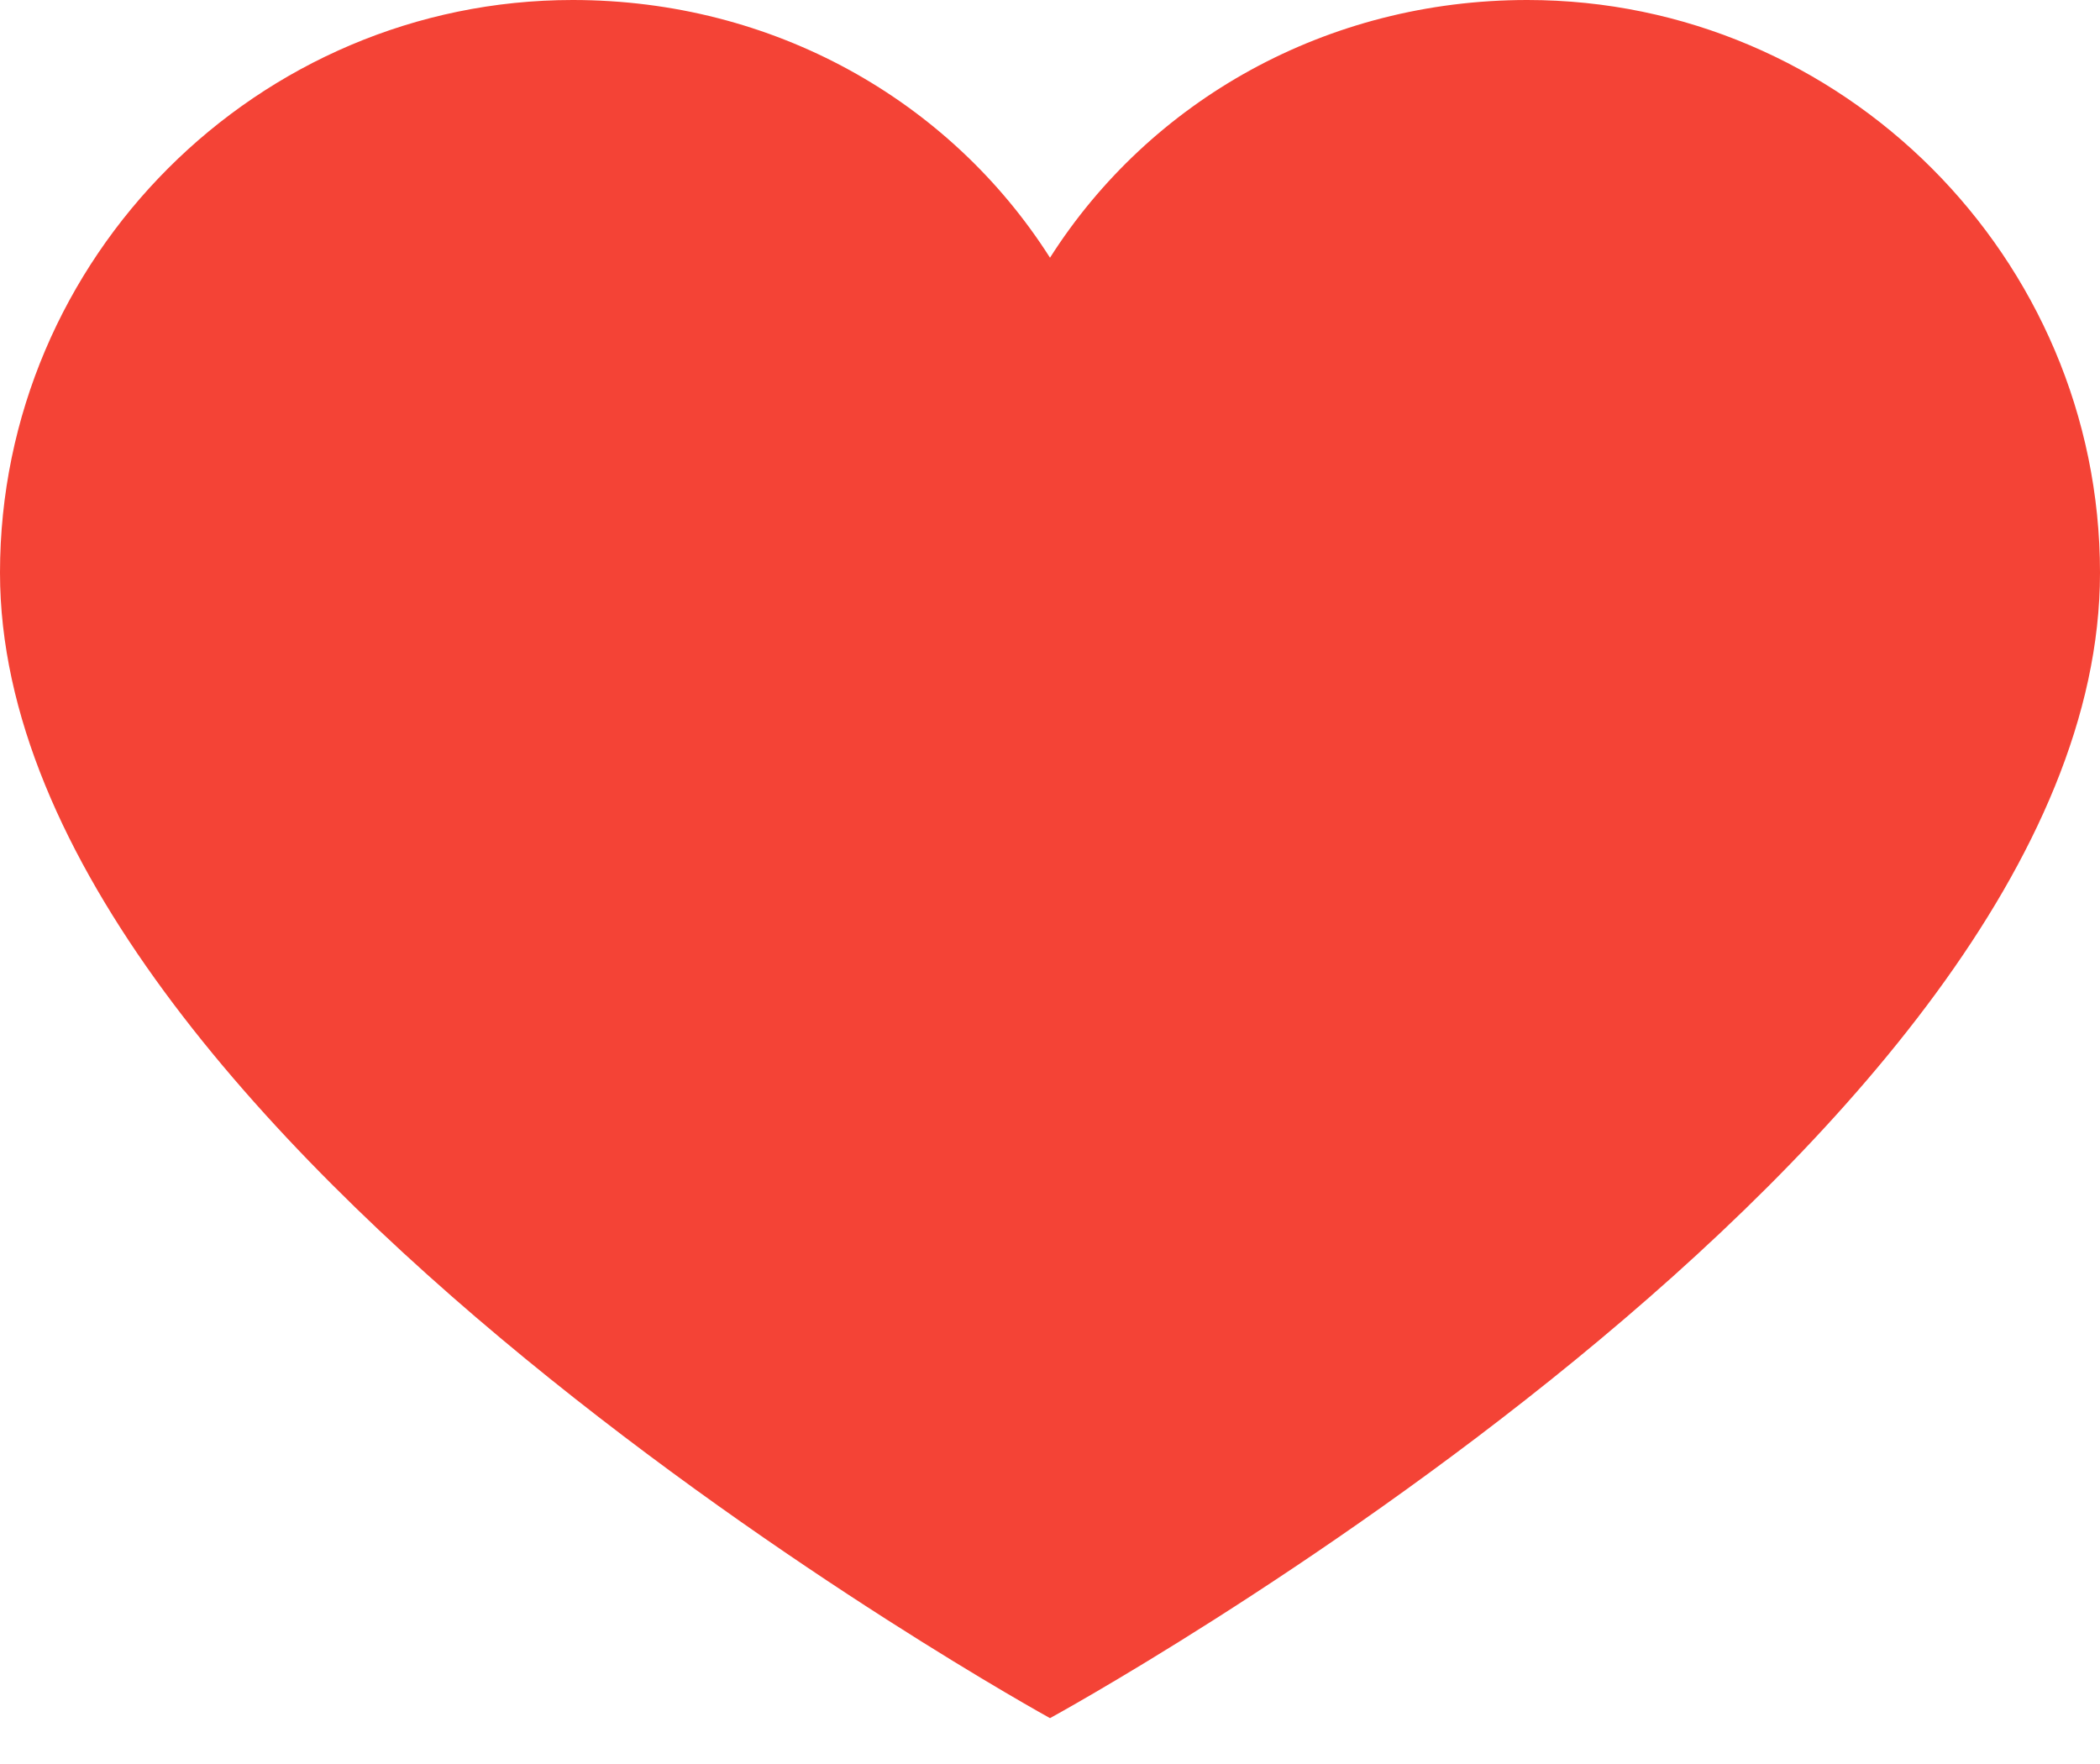 <svg width="25" height="21" viewBox="0 0 25 21" fill="none" xmlns="http://www.w3.org/2000/svg">
<path d="M18.182 0C15.796 0 13.693 1.193 12.5 3.068C11.307 1.193 9.205 0 6.818 0C3.068 0 0 3.068 0 6.818C0 13.579 12.5 20.454 12.5 20.454C12.5 20.454 25 13.636 25 6.818C25 3.068 21.932 0 18.182 0Z" fill="#F44336"/>
</svg>
